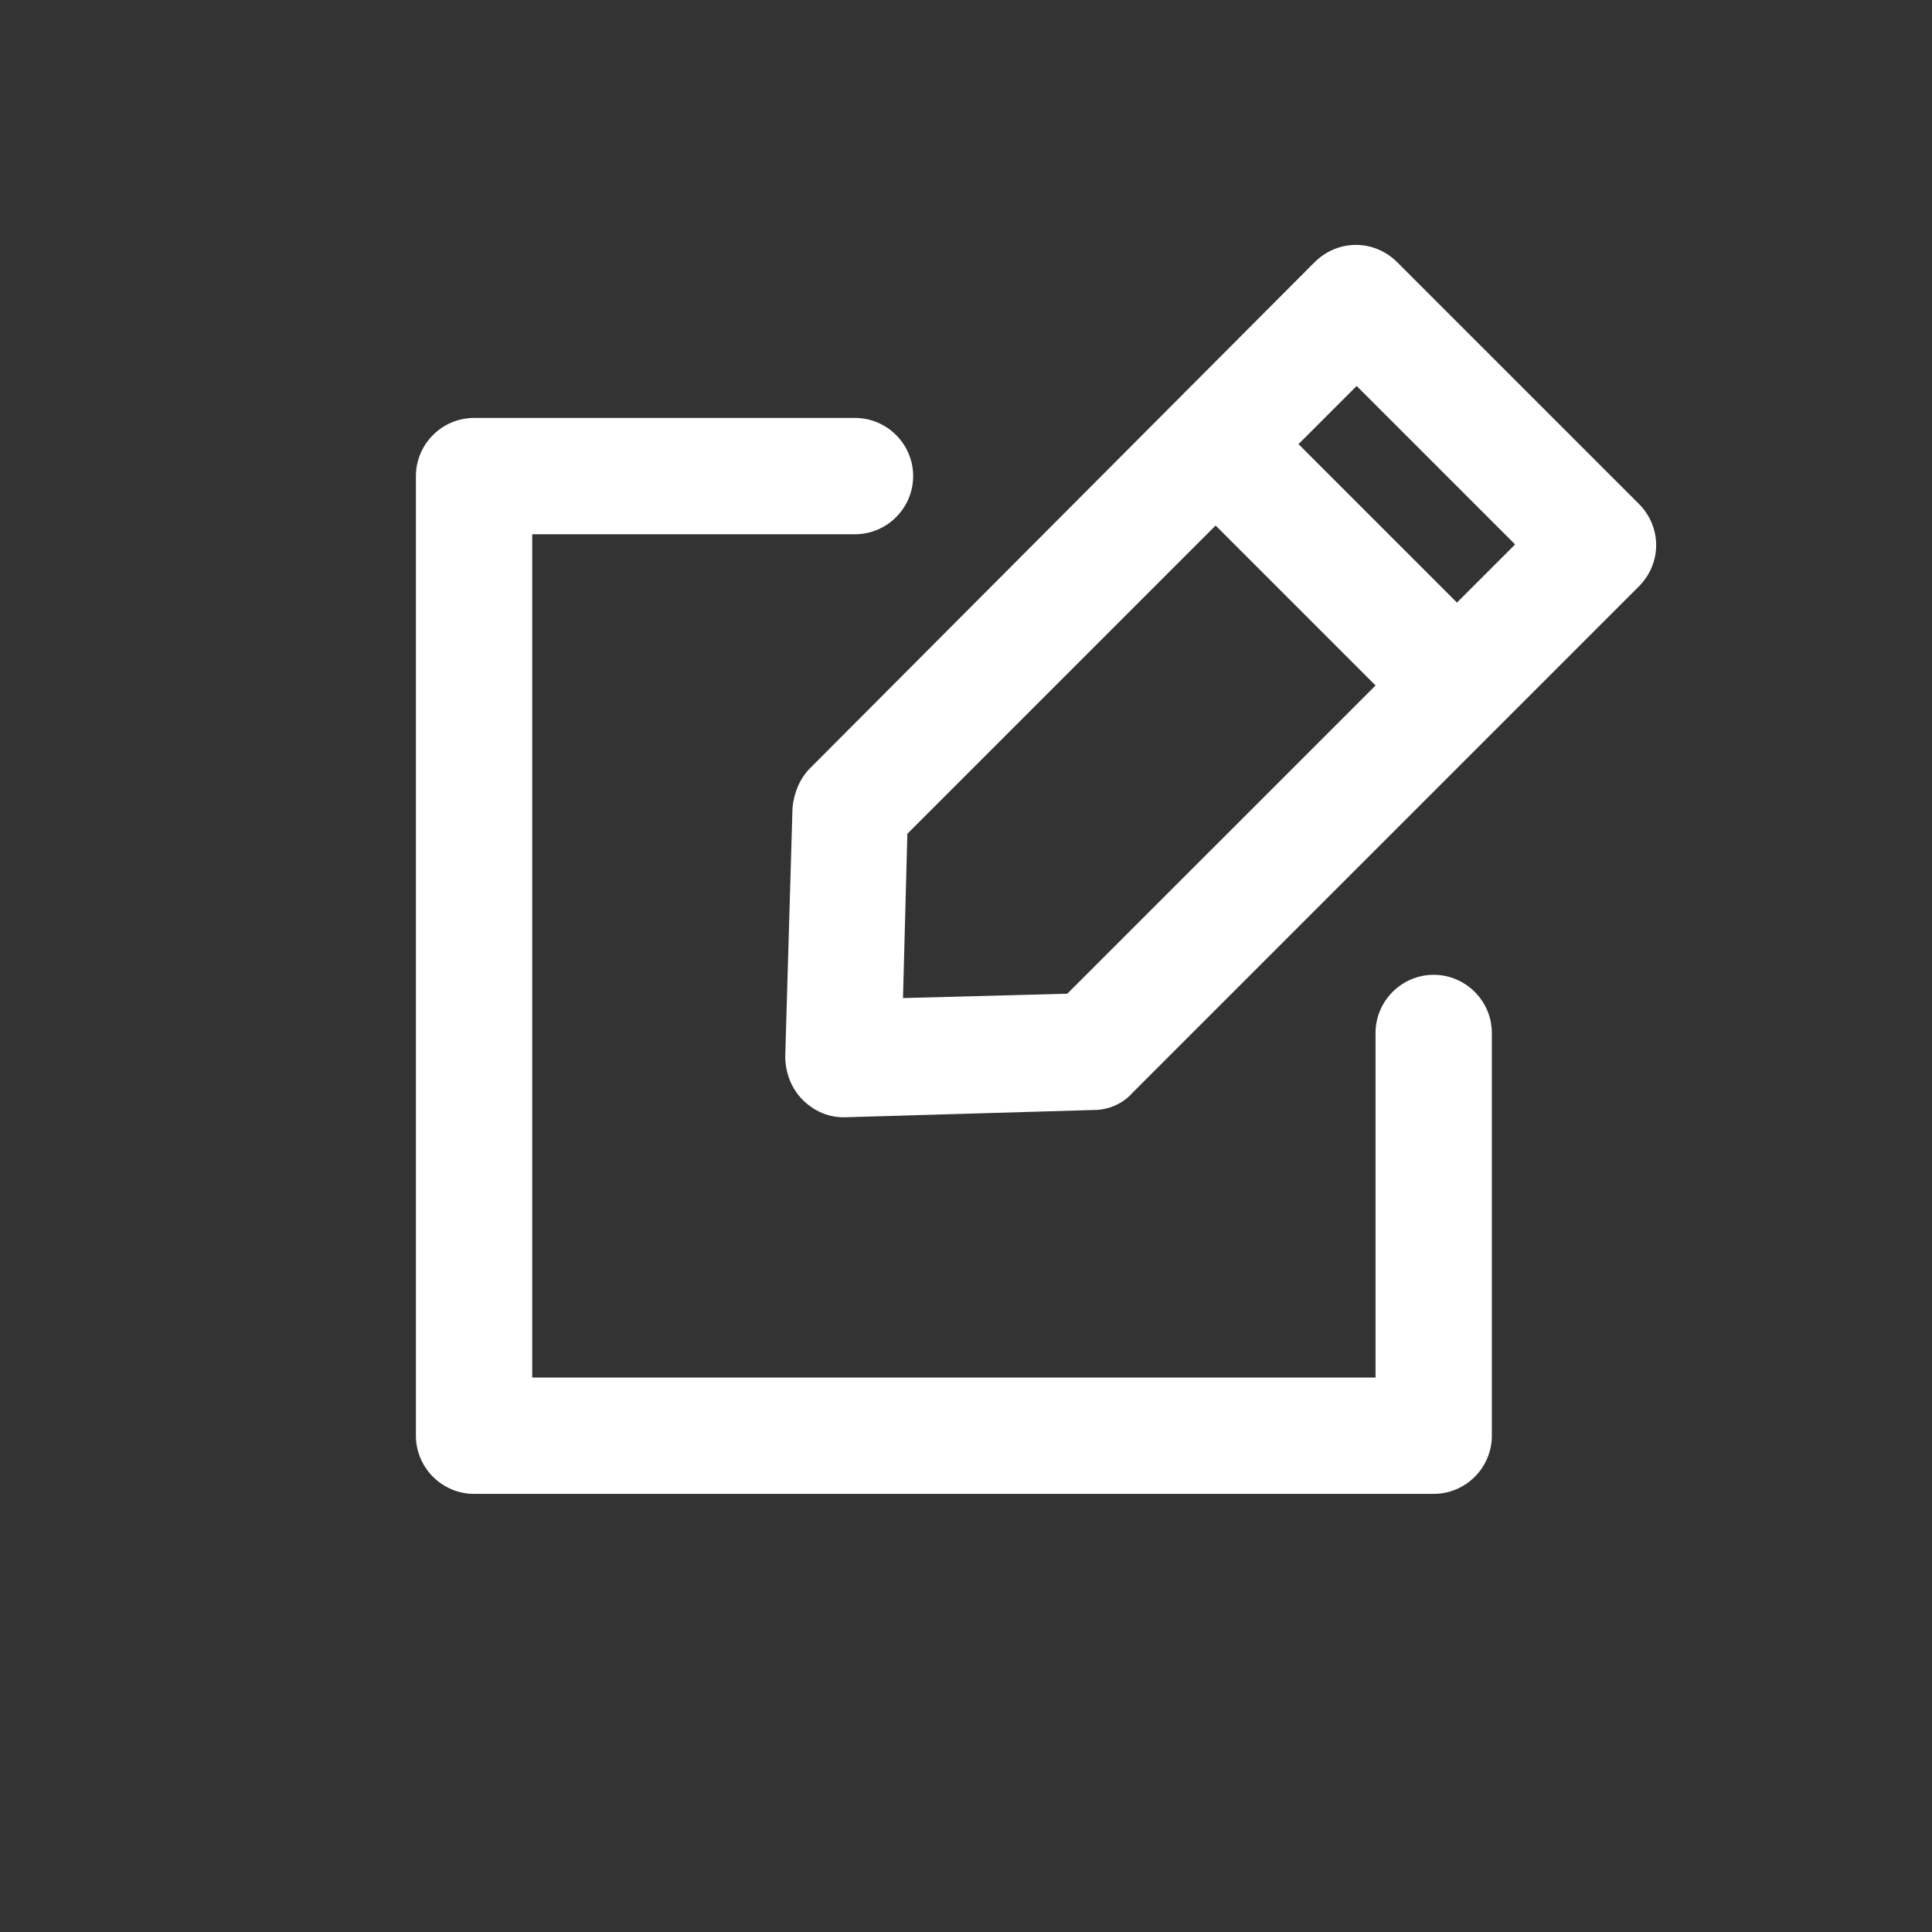 <?xml version="1.0" encoding="utf-8"?>
<!-- Generator: Adobe Illustrator 17.0.0, SVG Export Plug-In . SVG Version: 6.00 Build 0)  -->
<!DOCTYPE svg PUBLIC "-//W3C//DTD SVG 1.1//EN" "http://www.w3.org/Graphics/SVG/1.1/DTD/svg11.dtd">
<svg version="1.1" id="Layer_1" xmlns="http://www.w3.org/2000/svg" xmlns:xlink="http://www.w3.org/1999/xlink" x="0px" y="0px"
	 width="80px" height="80px" viewBox="0 0 80 80" enable-background="new 0 0 80 80" xml:space="preserve">
<rect x="0" y="0" width="80" height="80" fill="#333333" stroke="none"/>
<g>
	<path fill="#FFFFFF" d="M57.861,10.863c-0.963-0.963-2.468-0.963-3.432,0L33.538,31.815c-0.421,0.421-0.662,1.024-0.722,1.626
		l-0.301,10.295c0,0.662,0.241,1.325,0.722,1.806c0.482,0.482,1.084,0.722,1.686,0.722h0.06l10.295-0.301
		c0.602,0,1.204-0.241,1.626-0.722l20.952-20.952c0.963-0.963,0.963-2.468,0-3.432L57.861,10.863z M44.194,41.147l-6.803,0.181
		l0.181-6.803l12.764-12.764l6.623,6.623L44.194,41.147z M60.33,24.952l-6.562-6.562l2.408-2.408l6.562,6.562L60.33,24.952z"/>
	<path fill="#FFFFFF" d="M35.404,22.122c1.325,0,2.408-1.084,2.408-2.408c0-1.325-1.084-2.408-2.408-2.408H19.63
		c-1.325,0-2.408,1.084-2.408,2.408V59.45c0,1.325,1.084,2.408,2.408,2.408h39.736c1.325,0,2.408-1.084,2.408-2.408V42.773
		c0-1.325-1.084-2.408-2.408-2.408c-1.325,0-2.408,1.084-2.408,2.408v14.269h-34.92v-34.92H35.404z"/>
</g>
</svg>
